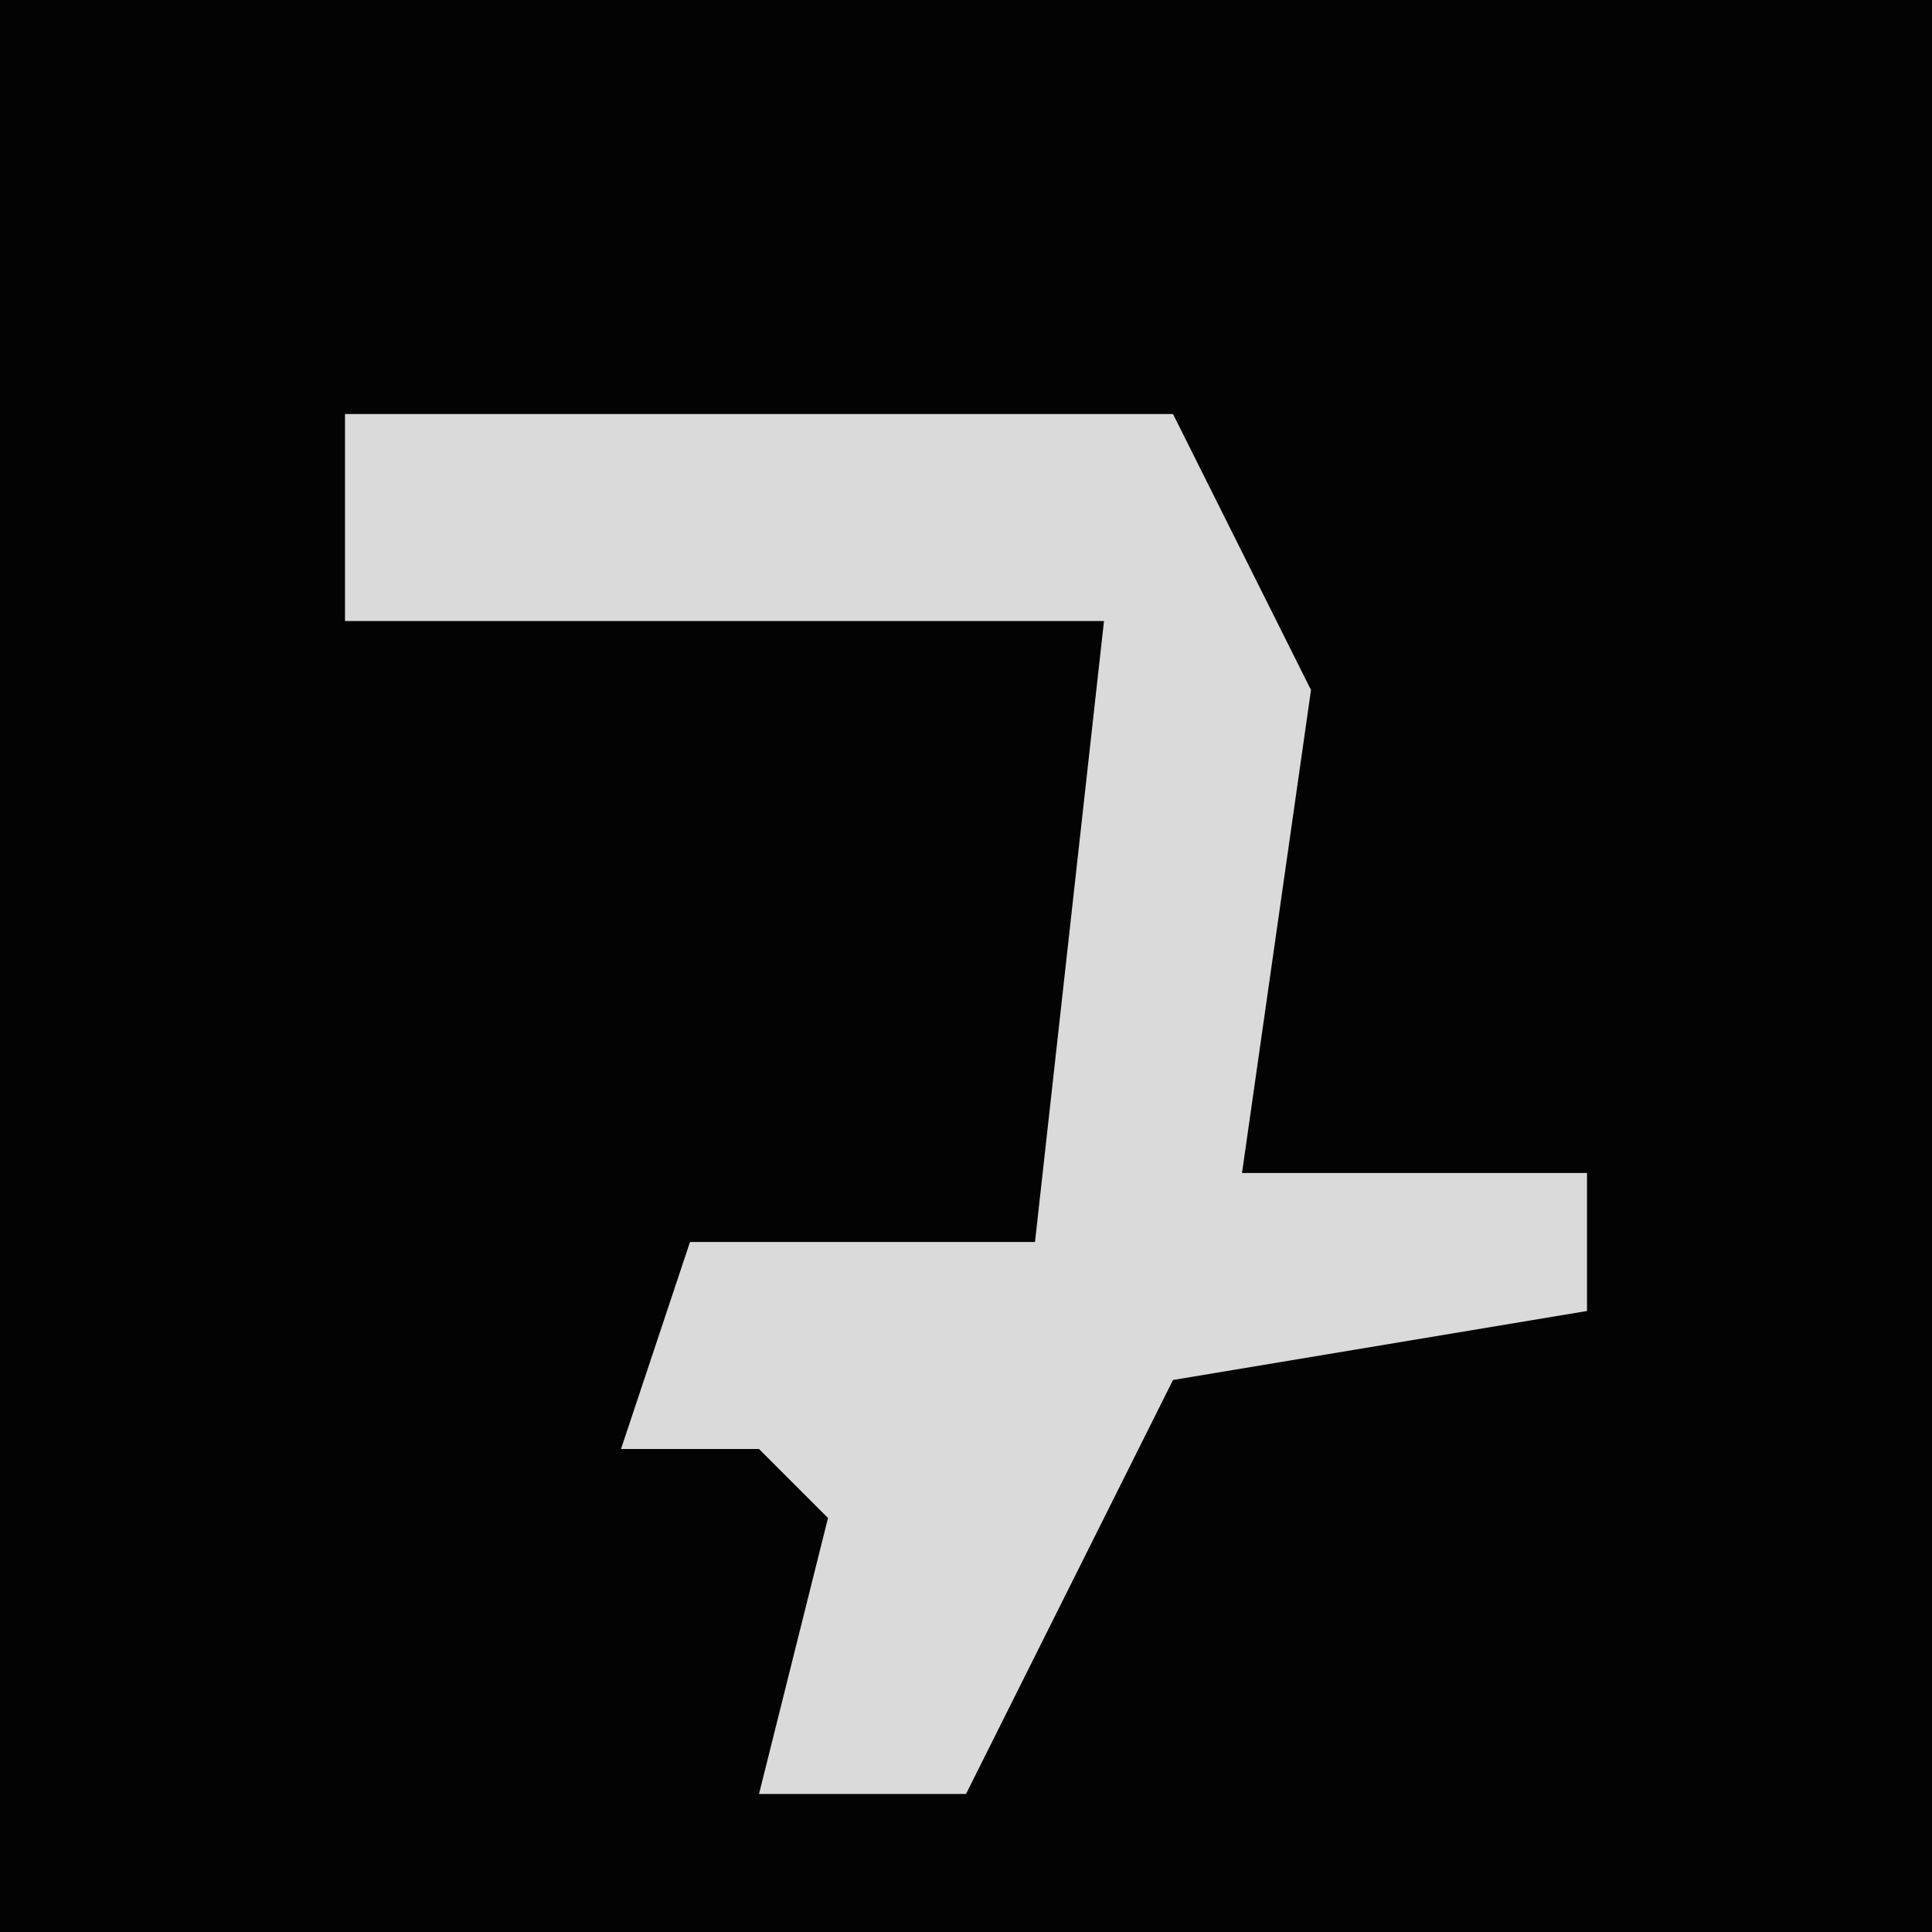 <?xml version="1.0" encoding="UTF-8"?>
<svg version="1.1" xmlns="http://www.w3.org/2000/svg" width="28" height="28">
<path d="M0,0 L28,0 L28,28 L0,28 Z " fill="#030303" transform="translate(0,0)"/>
<path d="M0,0 L12,0 L14,4 L13,11 L18,11 L18,13 L12,14 L9,20 L6,20 L7,16 L6,15 L4,15 L5,12 L10,12 L11,3 L0,3 Z " fill="#DADADA" transform="translate(5,6)"/>
</svg>
